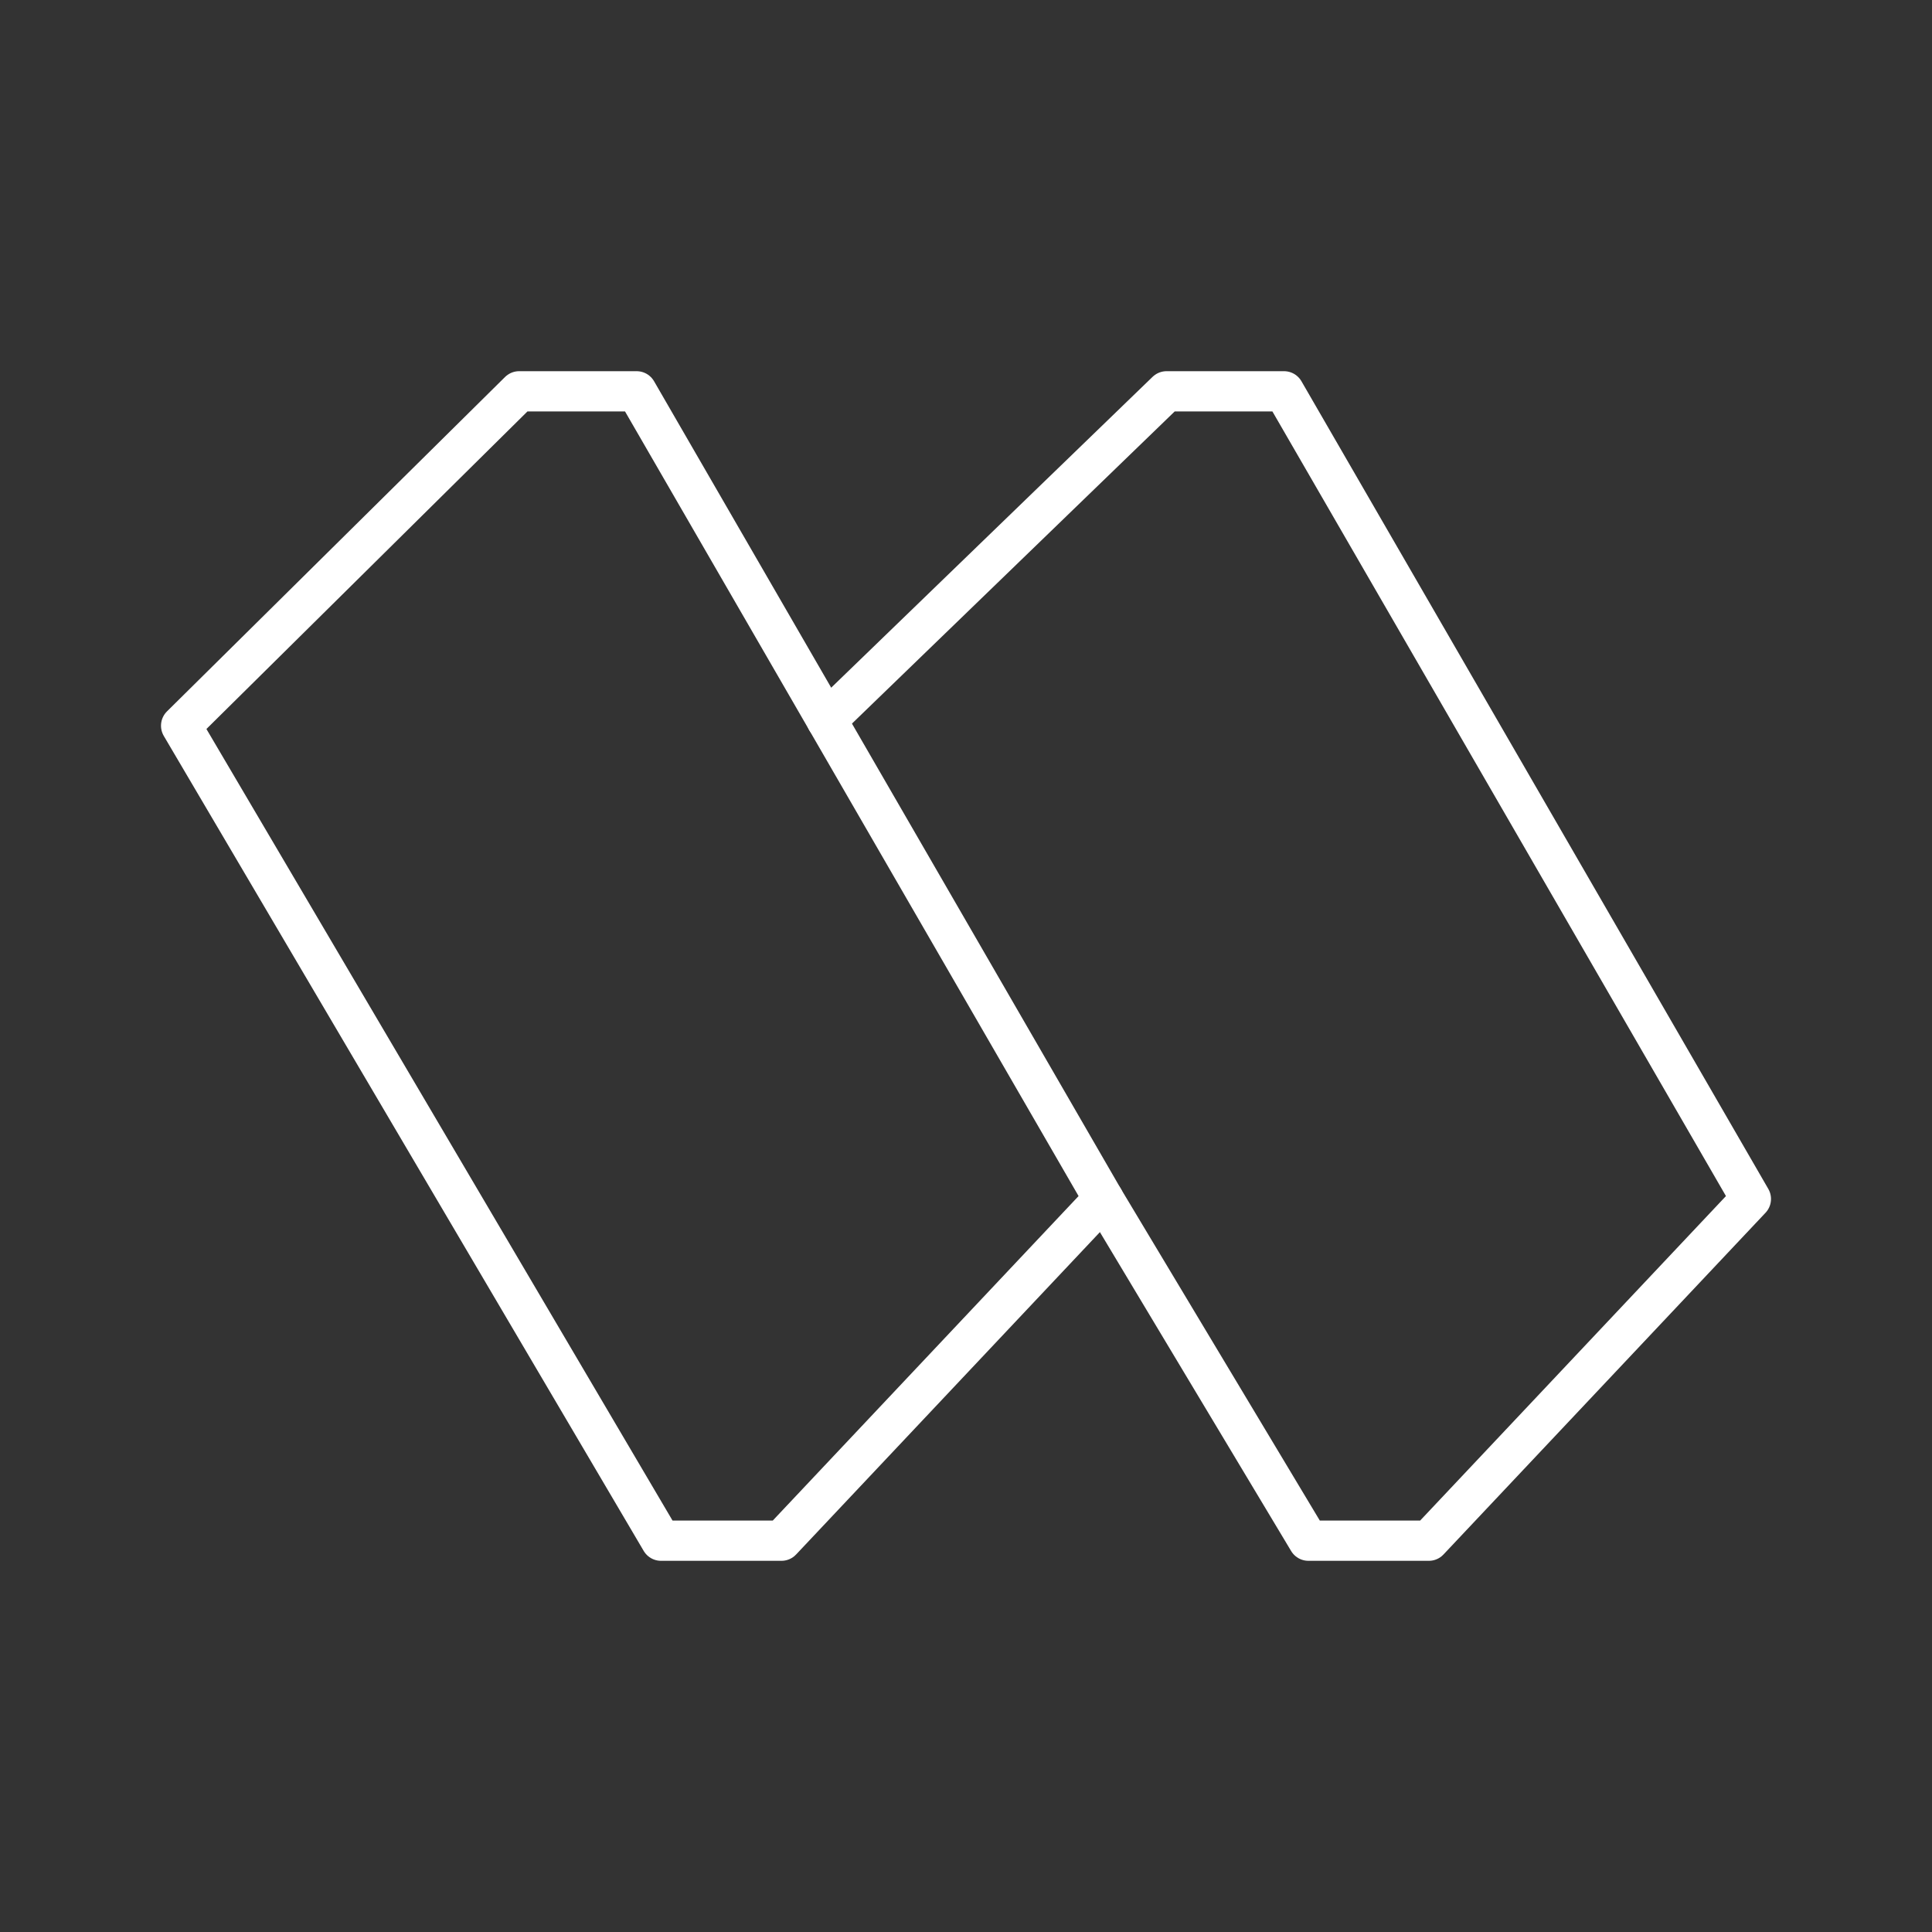 <?xml version="1.0" encoding="UTF-8"?><svg id="b" xmlns="http://www.w3.org/2000/svg" viewBox="0 0 48 48"><rect x="0" y="0" width="48" height="48" fill="#333333" stroke="none"/><defs><style>.c{fill:none;stroke:#fff;stroke-linecap:round;stroke-linejoin:round;}</style></defs><polygon class="c" points="15.817 9.722 27.416 29.788 19.415 38.278 16.423 38.278 4.5 18.03 12.899 9.722 15.817 9.722"/><polyline class="c" points="20.538 17.89 28.983 9.722 31.901 9.722 43.5 29.788 35.499 38.278 32.507 38.278 27.416 29.788"/></svg>